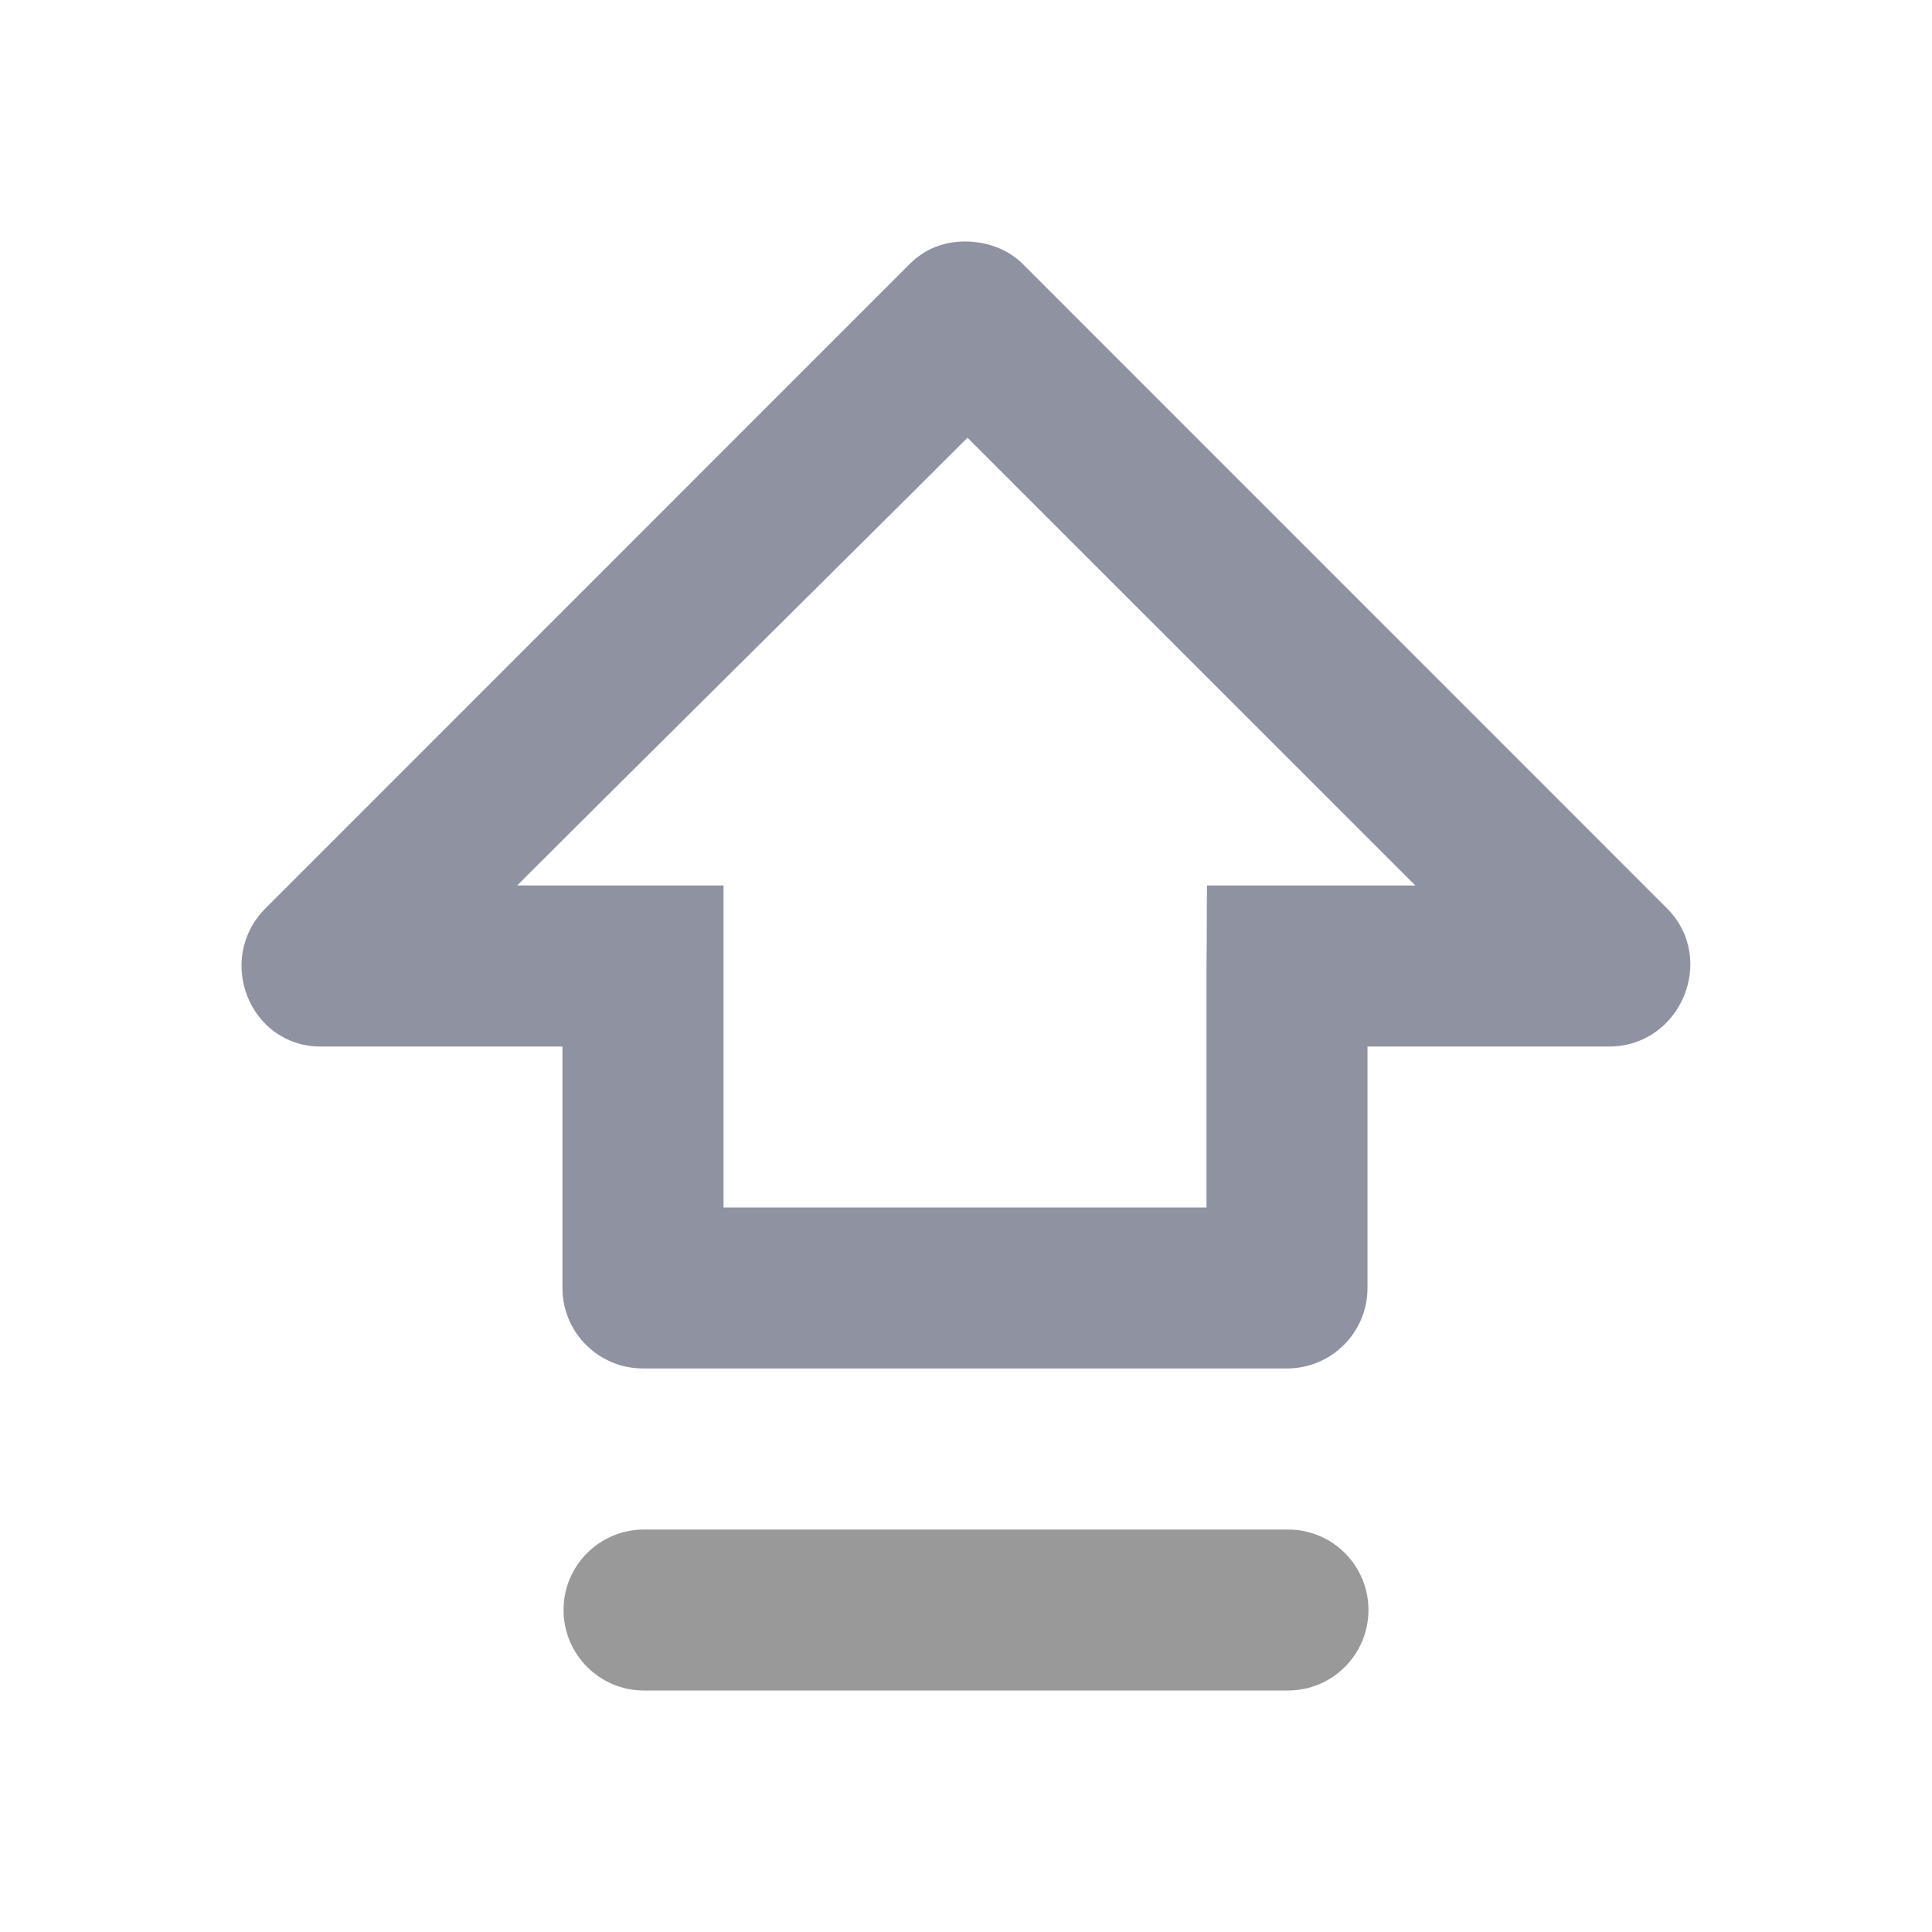 <svg width="16" height="16" viewBox="0 0 16 16" fill="none" xmlns="http://www.w3.org/2000/svg">
<path fill-rule="evenodd" clip-rule="evenodd" d="M4.667 13.333C4.667 12.965 4.965 12.667 5.333 12.667H10.667C11.035 12.667 11.333 12.965 11.333 13.333C11.333 13.701 11.035 14 10.667 14H5.333C4.965 14 4.667 13.701 4.667 13.333Z" fill="black" fill-opacity="0.4"/>
<path d="M7.992 2C7.821 2 7.663 2.057 7.533 2.187C6.867 2.854 2.867 6.854 2.2 7.521C1.78 7.941 2.064 8.667 2.658 8.667H4.658V10.667C4.658 11.035 4.957 11.333 5.325 11.333H10.658C11.026 11.333 11.325 11.035 11.325 10.667V8.667H13.325C13.919 8.667 14.224 7.941 13.804 7.521L8.471 2.187C8.341 2.057 8.162 2 7.992 2ZM8.012 3.625L11.721 7.333L9.996 7.333C9.992 7.666 9.996 7.666 9.992 8V10H5.992V8C5.992 7.632 5.992 7.666 5.992 7.333L4.283 7.333C5.532 6.085 7.175 4.463 8.012 3.625Z" fill="#8F92A1"/>
</svg>
